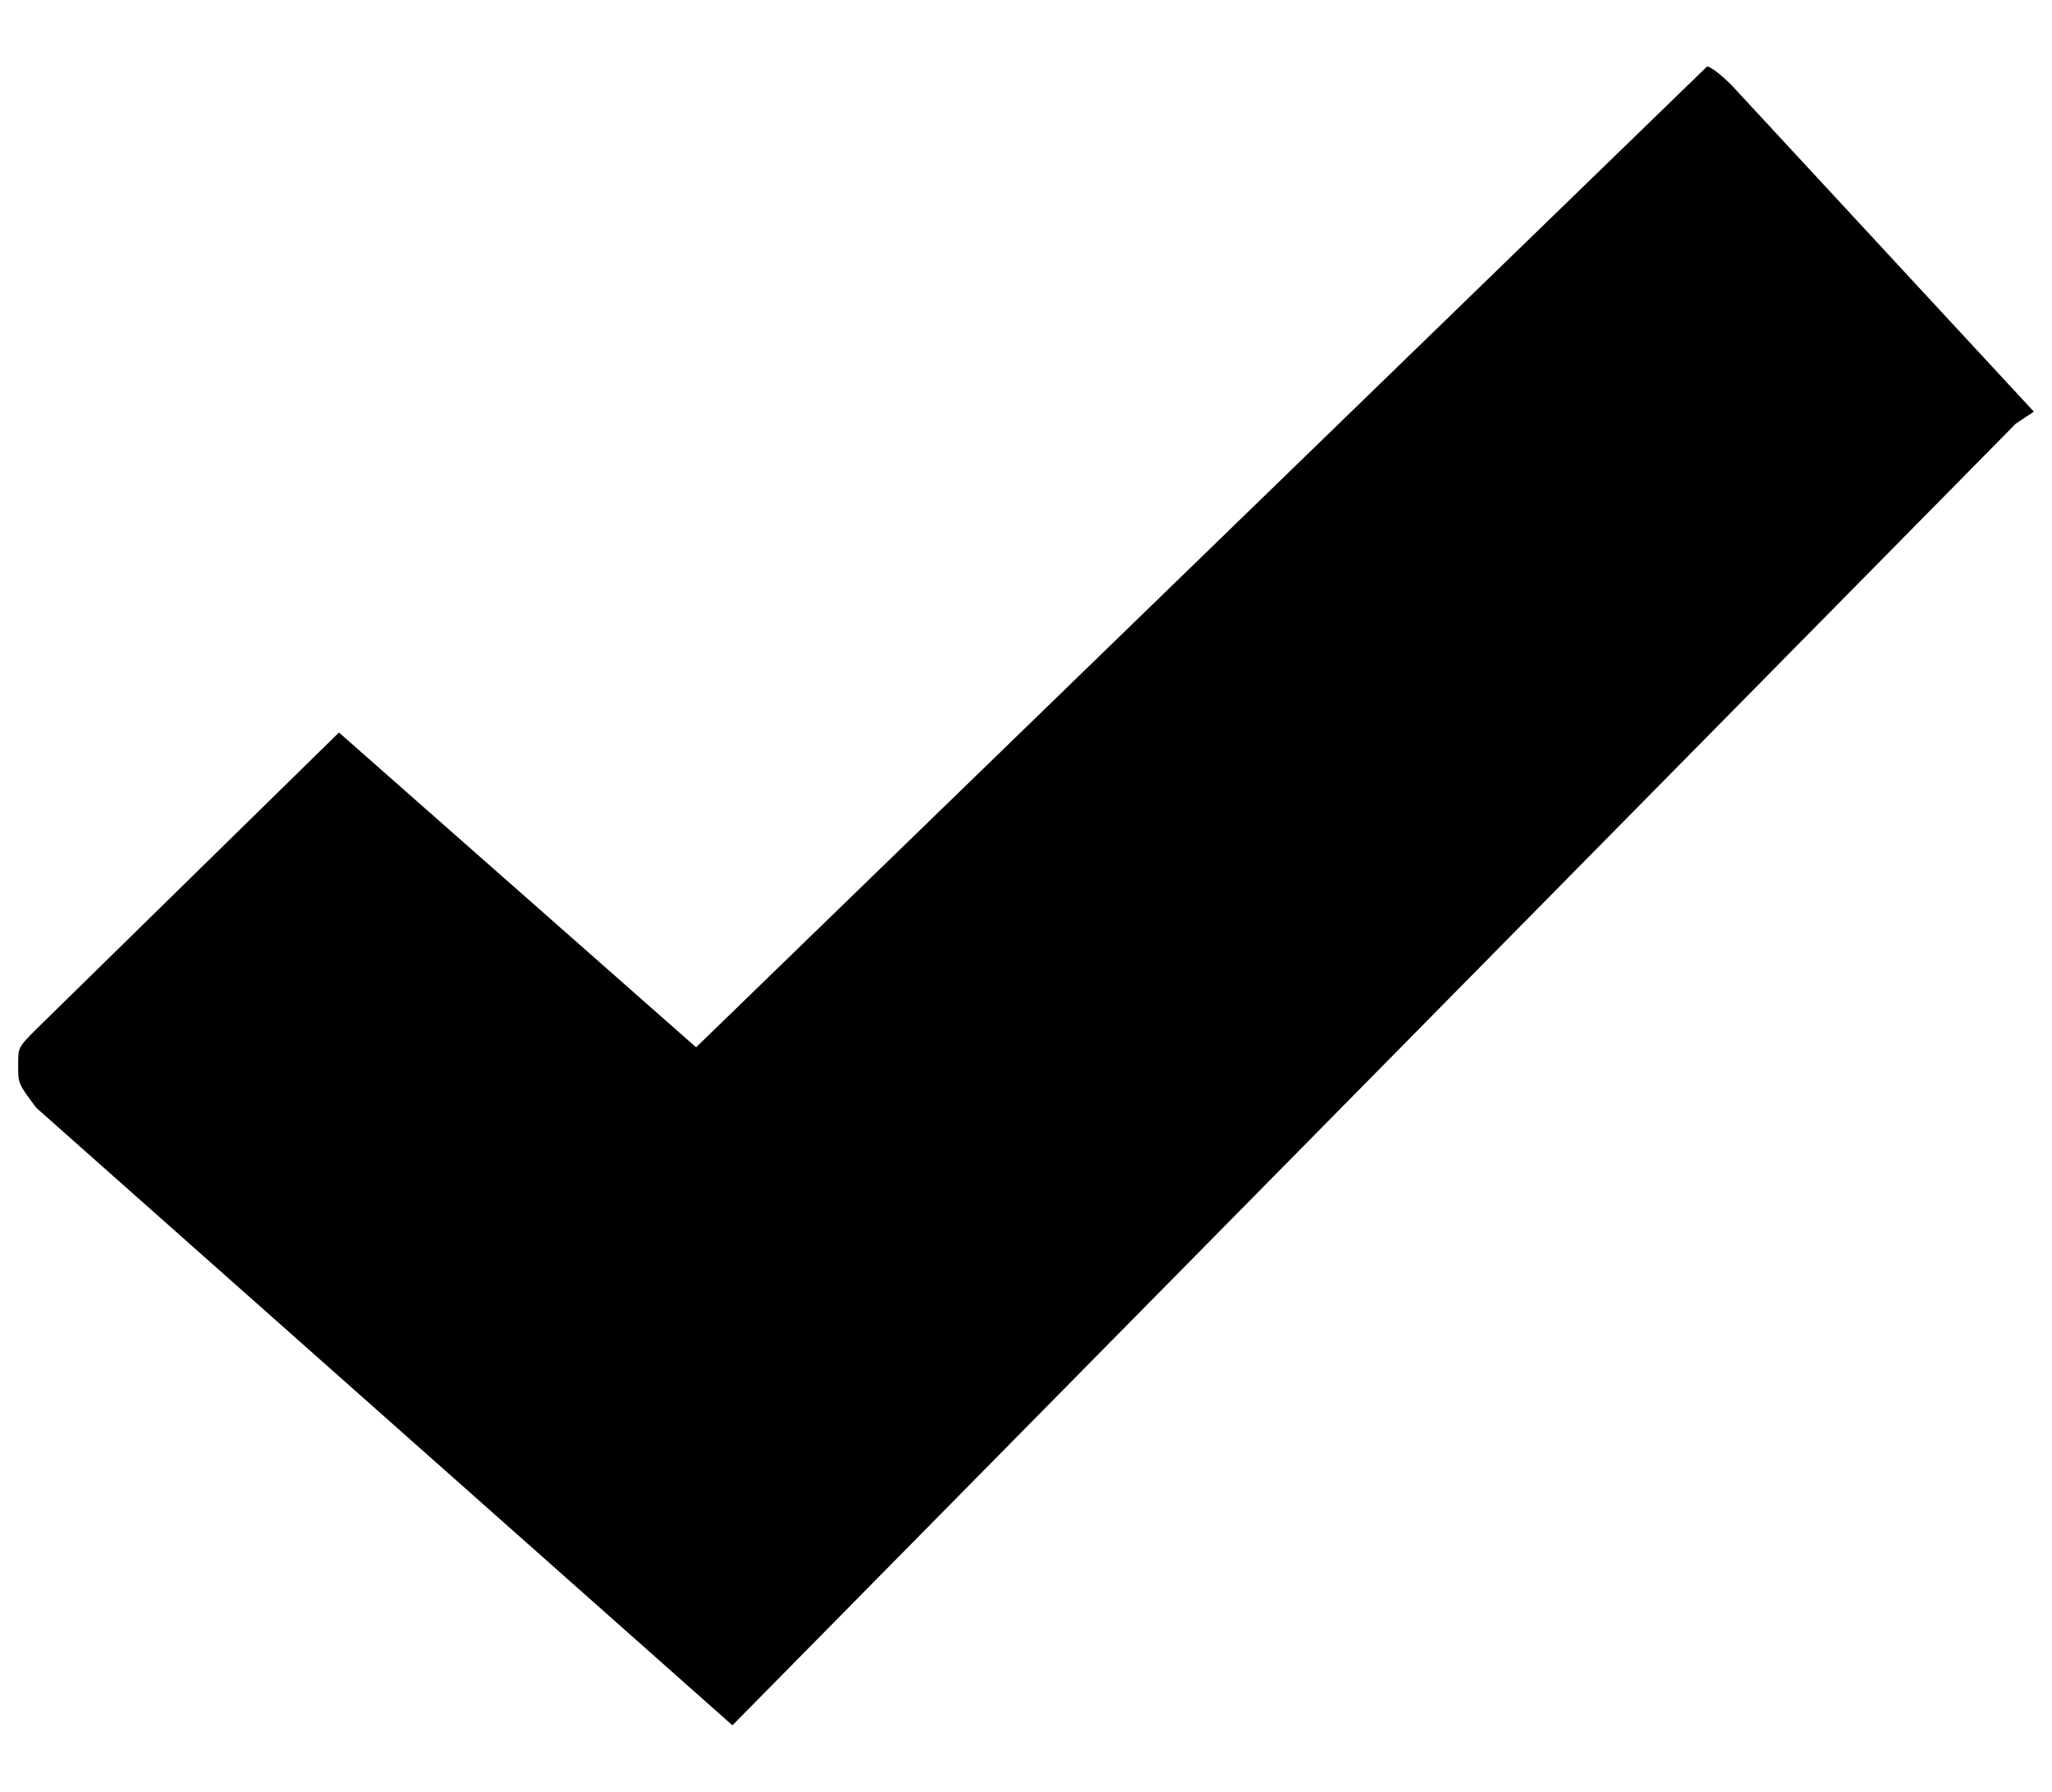 <?xml version="1.0" encoding="UTF-8"?>
<!DOCTYPE svg PUBLIC "-//W3C//DTD SVG 1.1//EN" "http://www.w3.org/Graphics/SVG/1.1/DTD/svg11.dtd">
<!-- Creator: CorelDRAW X8 -->
<svg xmlns="http://www.w3.org/2000/svg" xml:space="preserve" width="100%" height="100%" version="1.1" shape-rendering="geometricPrecision" text-rendering="geometricPrecision" image-rendering="optimizeQuality" fill-rule="evenodd" clip-rule="evenodd"
viewBox="0 0 339 296"
 xmlns:xlink="http://www.w3.org/1999/xlink">
 <g id="Layer_x0020_1">
  <g id="shape-046b831e-b07b-8061-8002-fb3ac9f57a77">
   <path fill="black" d="M282 11c1,0 4,3 4,3l50 54 -3 2 -212 215 -115 -102c-3,-4 -3,-4 -3,-7 0,-3 0,-3 3,-6l50 -49 59 52 167 -162z"/>
  </g>
 </g>
</svg>
